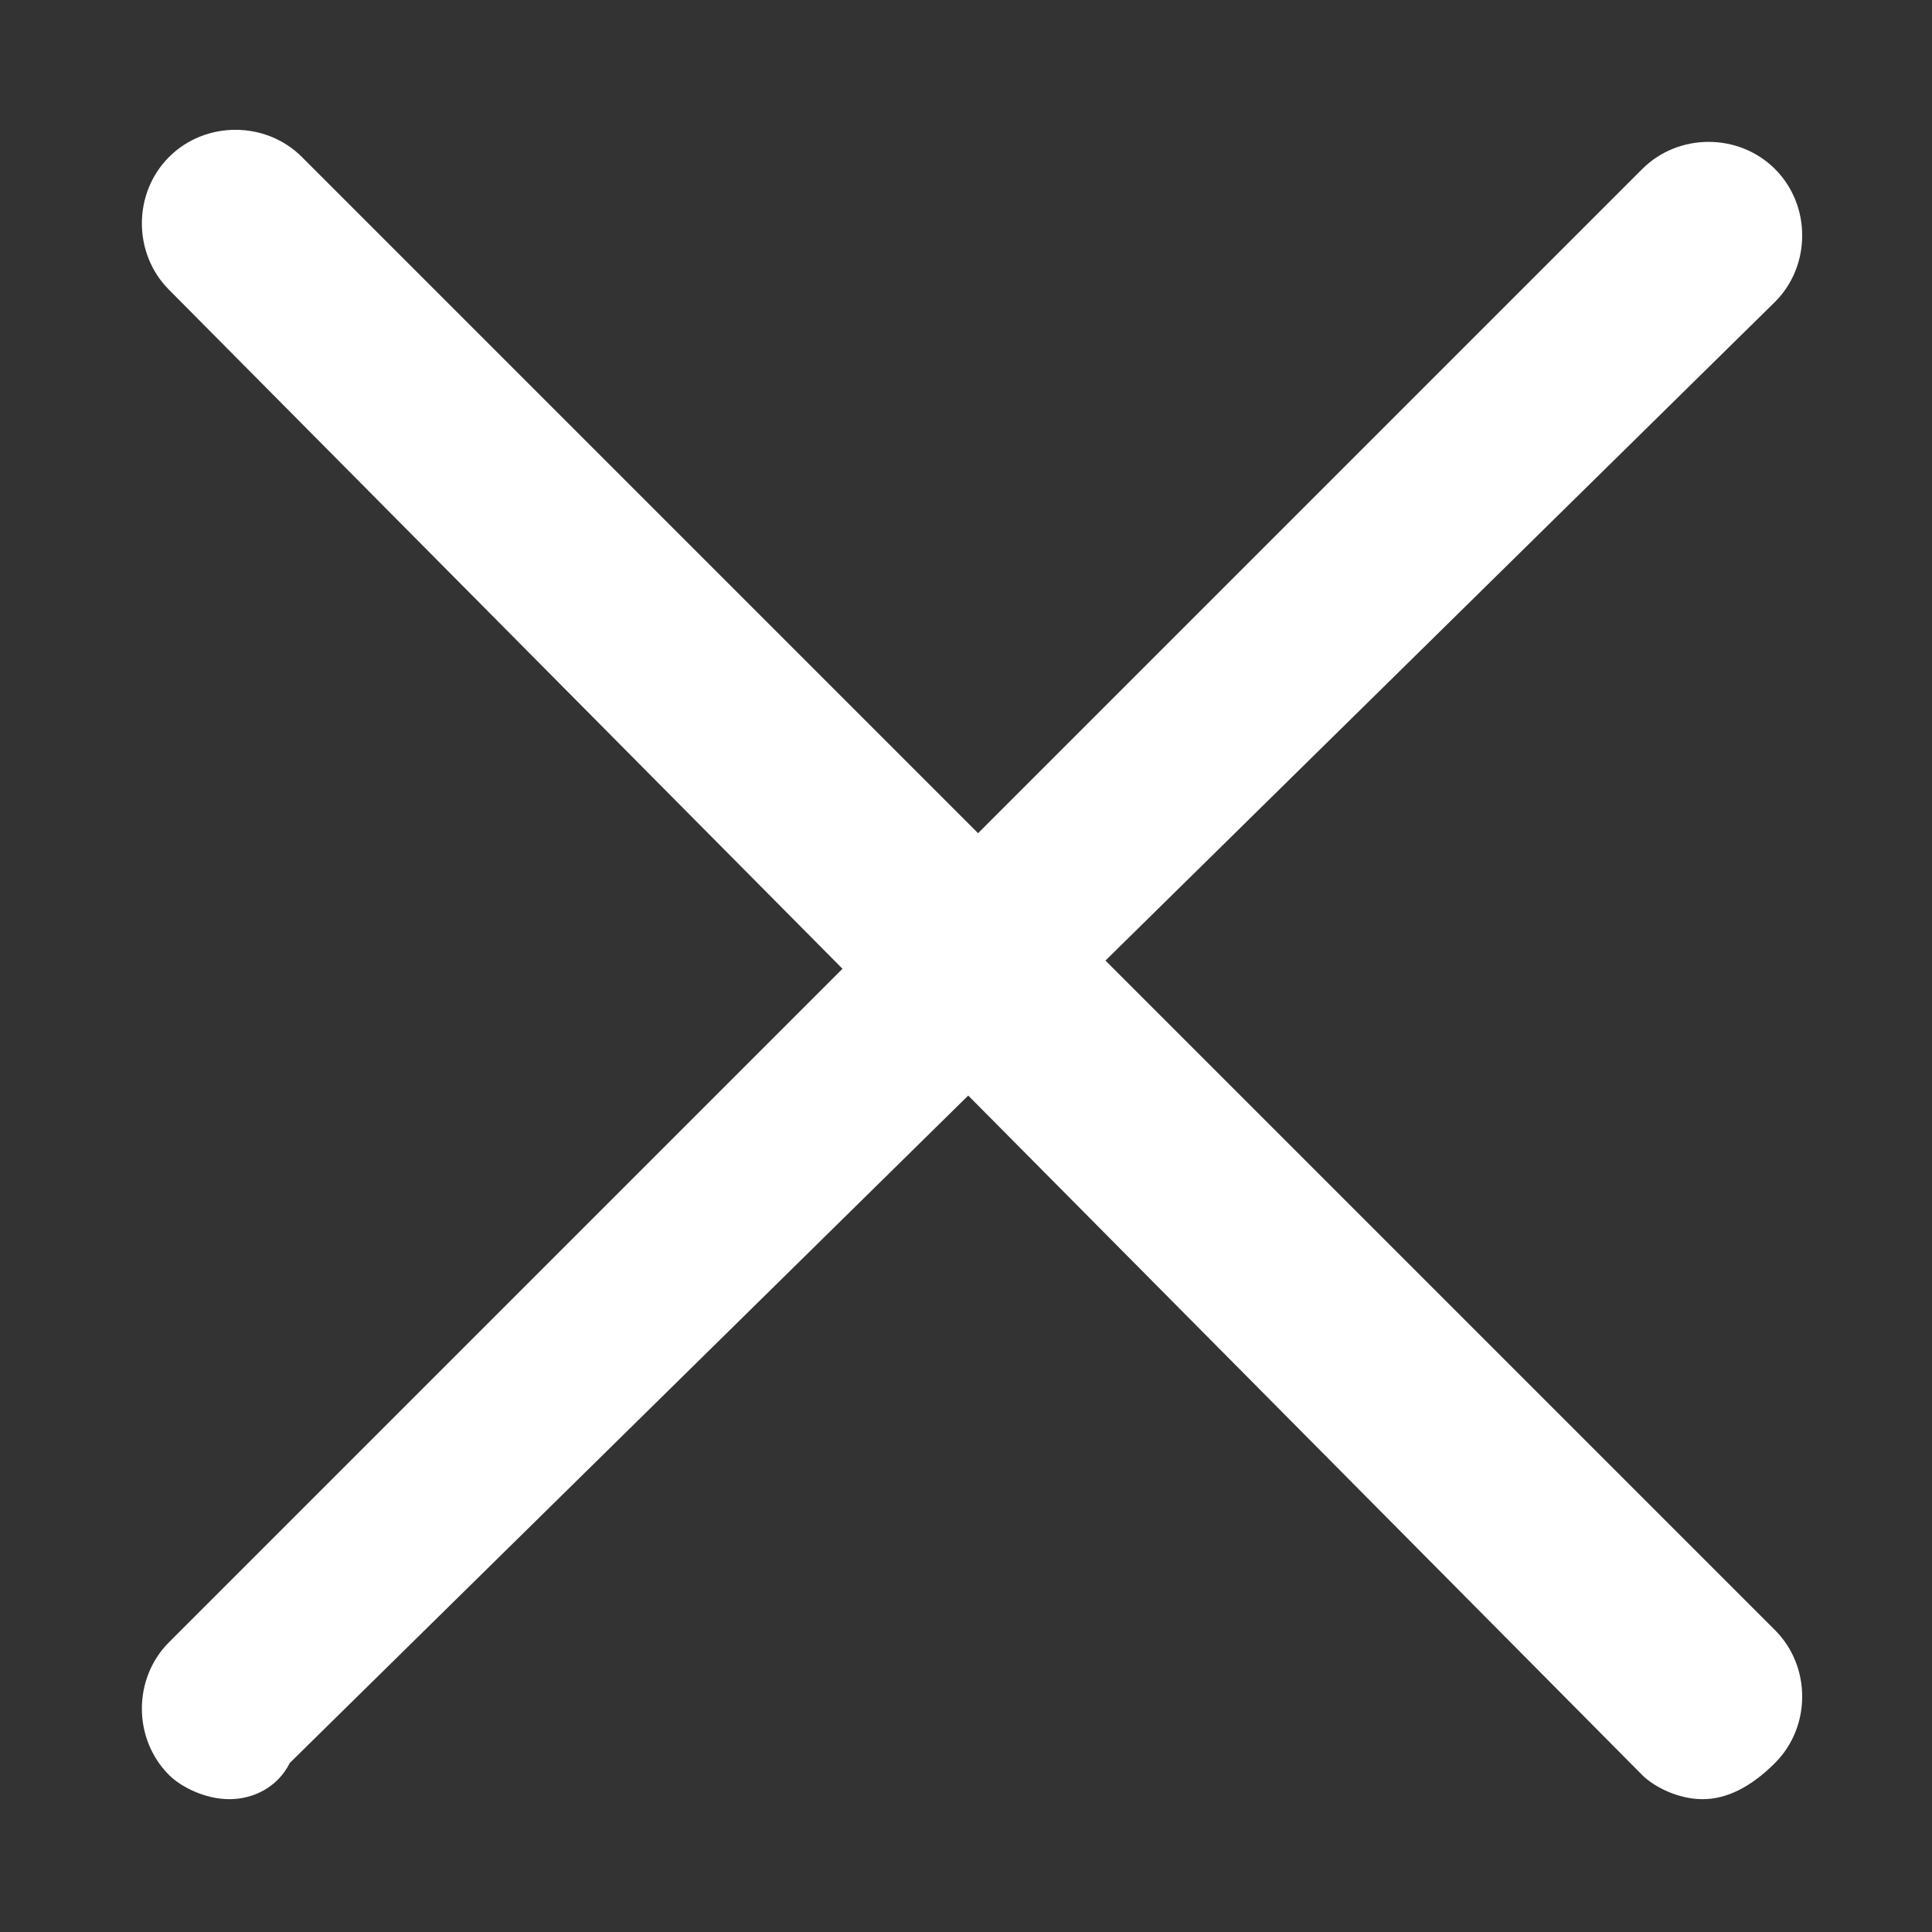<?xml version="1.0" encoding="utf-8"?>
<!-- Generator: Adobe Illustrator 24.1.0, SVG Export Plug-In . SVG Version: 6.00 Build 0)  -->
<svg version="1.1" id="圖層_1" xmlns="http://www.w3.org/2000/svg" xmlns:xlink="http://www.w3.org/1999/xlink" x="0px" y="0px"
	 viewBox="0 0 16 16" style="enable-background:new 0 0 16 16;" xml:space="preserve">
<rect x="0" y="0" width="16" height="16" fill="#333333" stroke="none"/>
<style type="text/css">
	.st0{fill:#FFFFFF;}
</style>
<path class="st0" d="M14.1,14.9c-0.2,0-0.4-0.1-0.5-0.2L1.4,2.4c-0.3-0.3-0.3-0.8,0-1.1s0.8-0.3,1.1,0l12.2,12.2
	c0.3,0.3,0.3,0.8,0,1.1C14.5,14.8,14.3,14.9,14.1,14.9z"/>
<path class="st0" d="M1.9,14.9c-0.2,0-0.4-0.1-0.5-0.2c-0.3-0.3-0.3-0.8,0-1.1L13.6,1.4c0.3-0.3,0.8-0.3,1.1,0s0.3,0.8,0,1.1
	L2.4,14.6C2.3,14.8,2.1,14.9,1.9,14.9z"/>
</svg>
